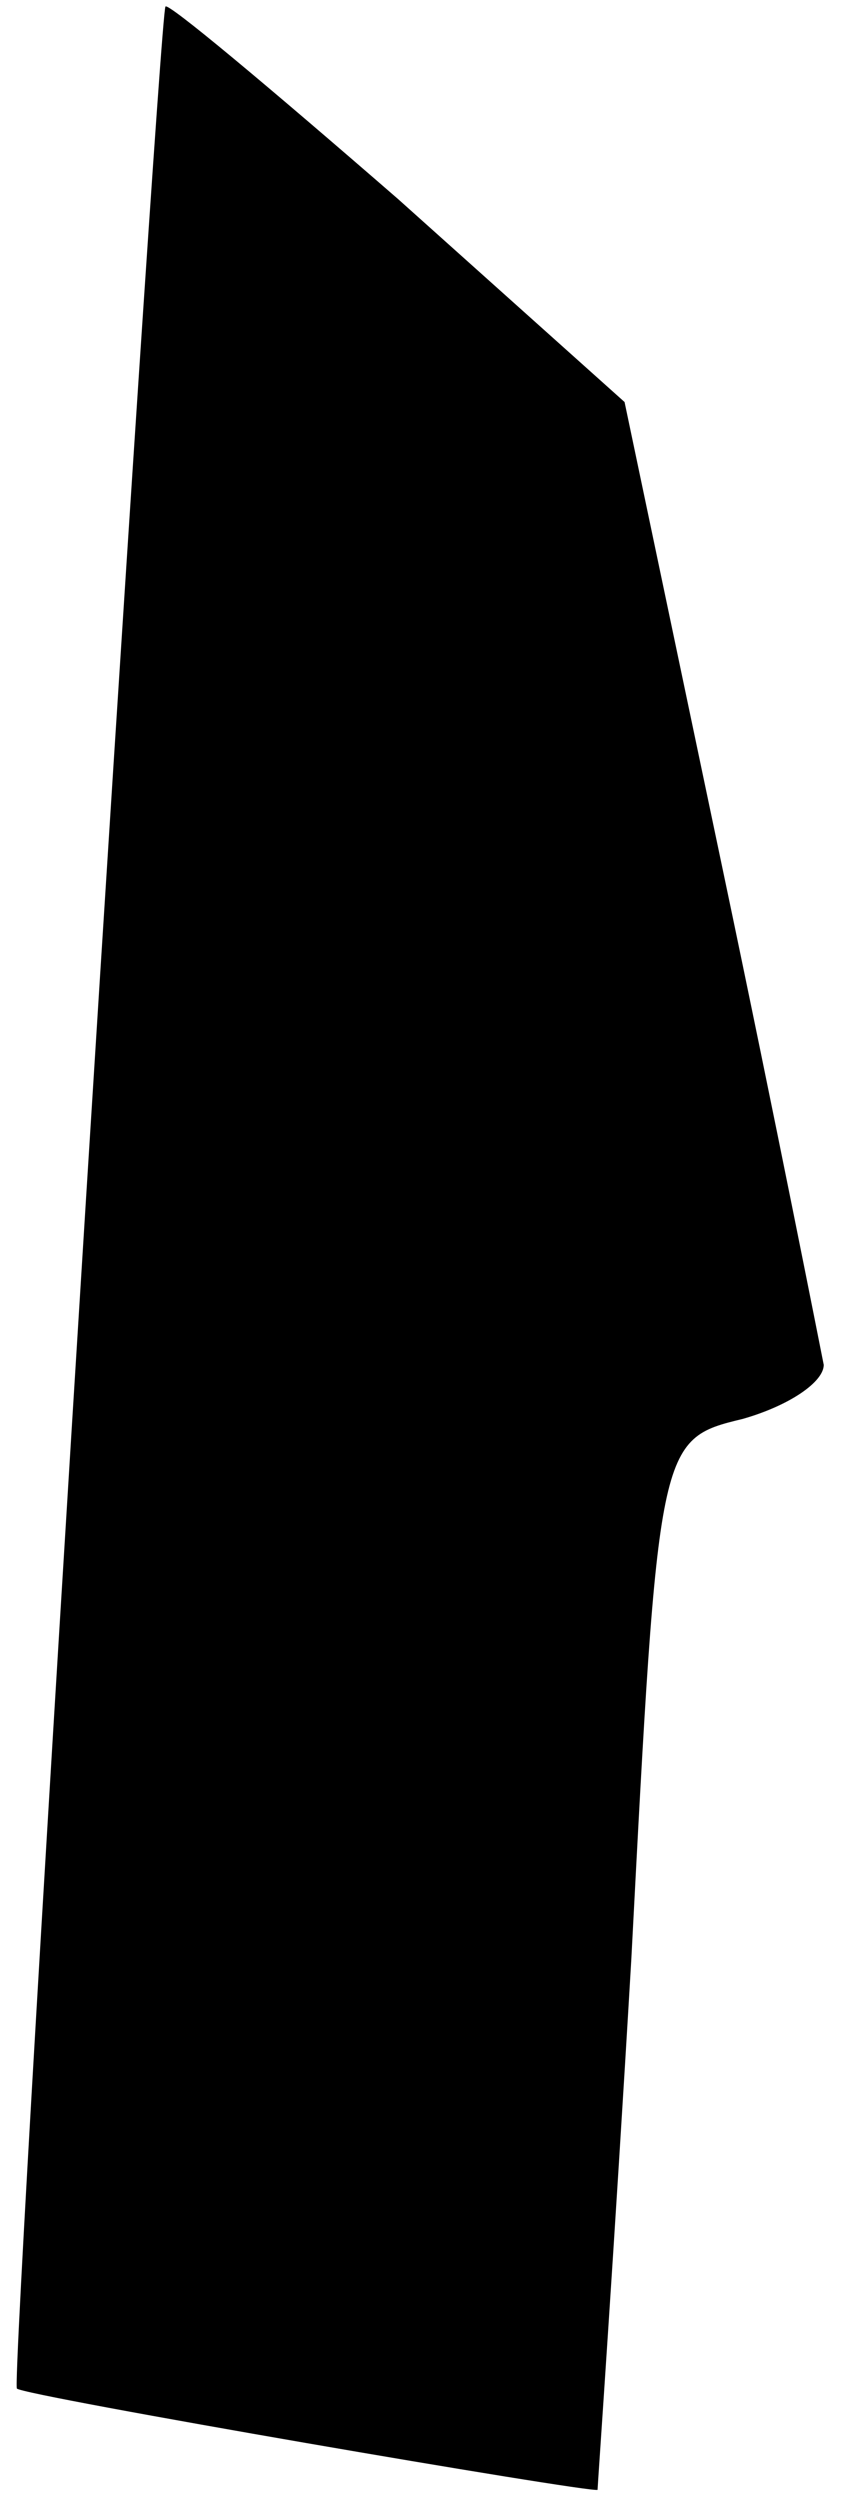 <?xml version="1.0" standalone="no"?>
<!DOCTYPE svg PUBLIC "-//W3C//DTD SVG 20010904//EN"
 "http://www.w3.org/TR/2001/REC-SVG-20010904/DTD/svg10.dtd">
<svg version="1.0" xmlns="http://www.w3.org/2000/svg"
 width="25pt" height="74pt" viewBox="0 0 25 74"
 preserveAspectRatio="xMidYMid meet">
<g transform="translate(0,74) scale(0.1,-0.1)"
fill="#000000" stroke="none">
<path fill="#000000" stroke="none" d="M49 738 c-2 -3 -46 -702 -44 -705 1 -2
170 -31 172 -30 0 1 5 72 10 157 8 153 8 154 33 160 14 4 24 11 24 16 -1 5
-14 71 -30 147 l-29 138 -67 60 c-38 33 -69 59 -69 57z"/>
</g>
</svg>
